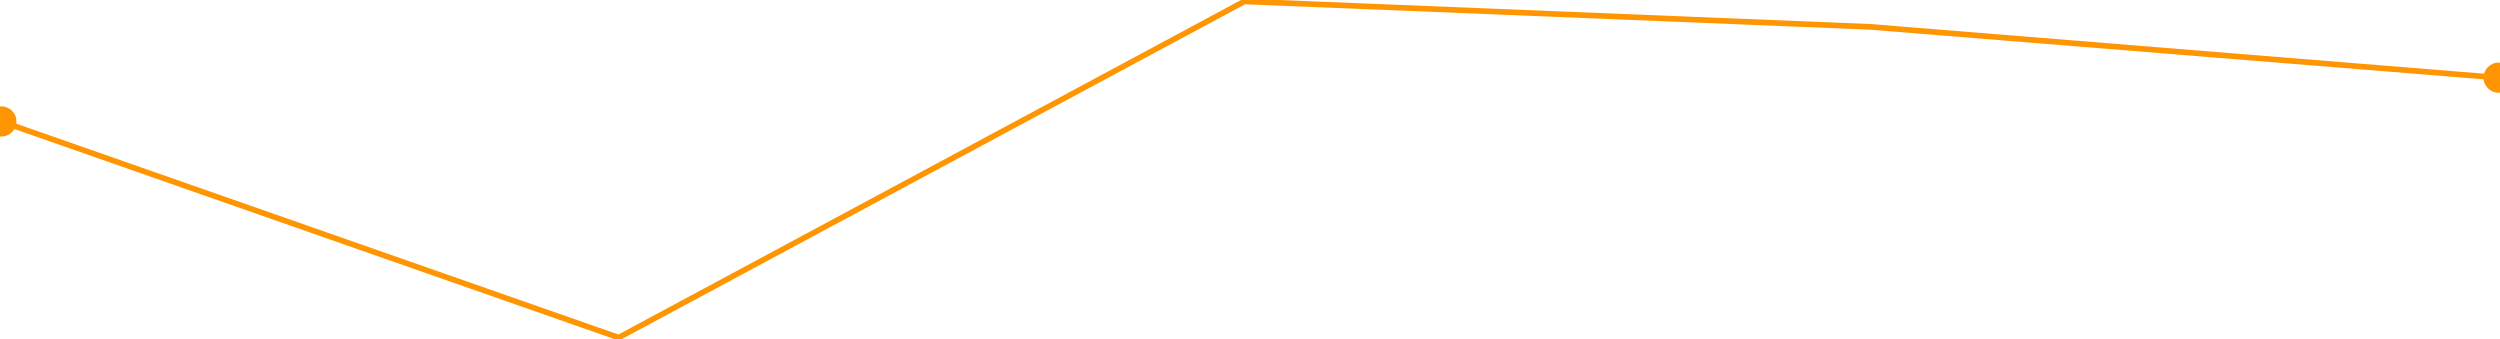 <svg width="885" height="120" viewBox="0 0 885 120" fill="none" xmlns="http://www.w3.org/2000/svg">
<path d="M-4.833 43C-4.833 45.946 -2.446 48.333 0.5 48.333C3.446 48.333 5.833 45.946 5.833 43C5.833 40.054 3.446 37.667 0.5 37.667C-2.446 37.667 -4.833 40.054 -4.833 43ZM219 119.5L218.67 120.444L219.085 120.589L219.473 120.381L219 119.5ZM440.5 0.5L440.541 -0.499L440.268 -0.51L440.027 -0.381L440.5 0.5ZM662 9.5L662.081 8.503L662.061 8.502L662.041 8.501L662 9.5ZM879.167 27.5C879.167 30.445 881.555 32.833 884.5 32.833C887.445 32.833 889.833 30.445 889.833 27.5C889.833 24.555 887.445 22.167 884.5 22.167C881.555 22.167 879.167 24.555 879.167 27.5ZM0.5 43L0.17 43.944L218.67 120.444L219 119.5L219.33 118.556L0.83 42.056L0.5 43ZM219 119.5L219.473 120.381L440.973 1.381L440.5 0.5L440.027 -0.381L218.527 118.619L219 119.5ZM440.5 0.5L440.459 1.499L661.959 10.499L662 9.5L662.041 8.501L440.541 -0.499L440.5 0.5ZM662 9.5L661.919 10.497L884.419 28.497L884.5 27.5L884.581 26.503L662.081 8.503L662 9.5Z" fill="#FF9500"/>
</svg>
